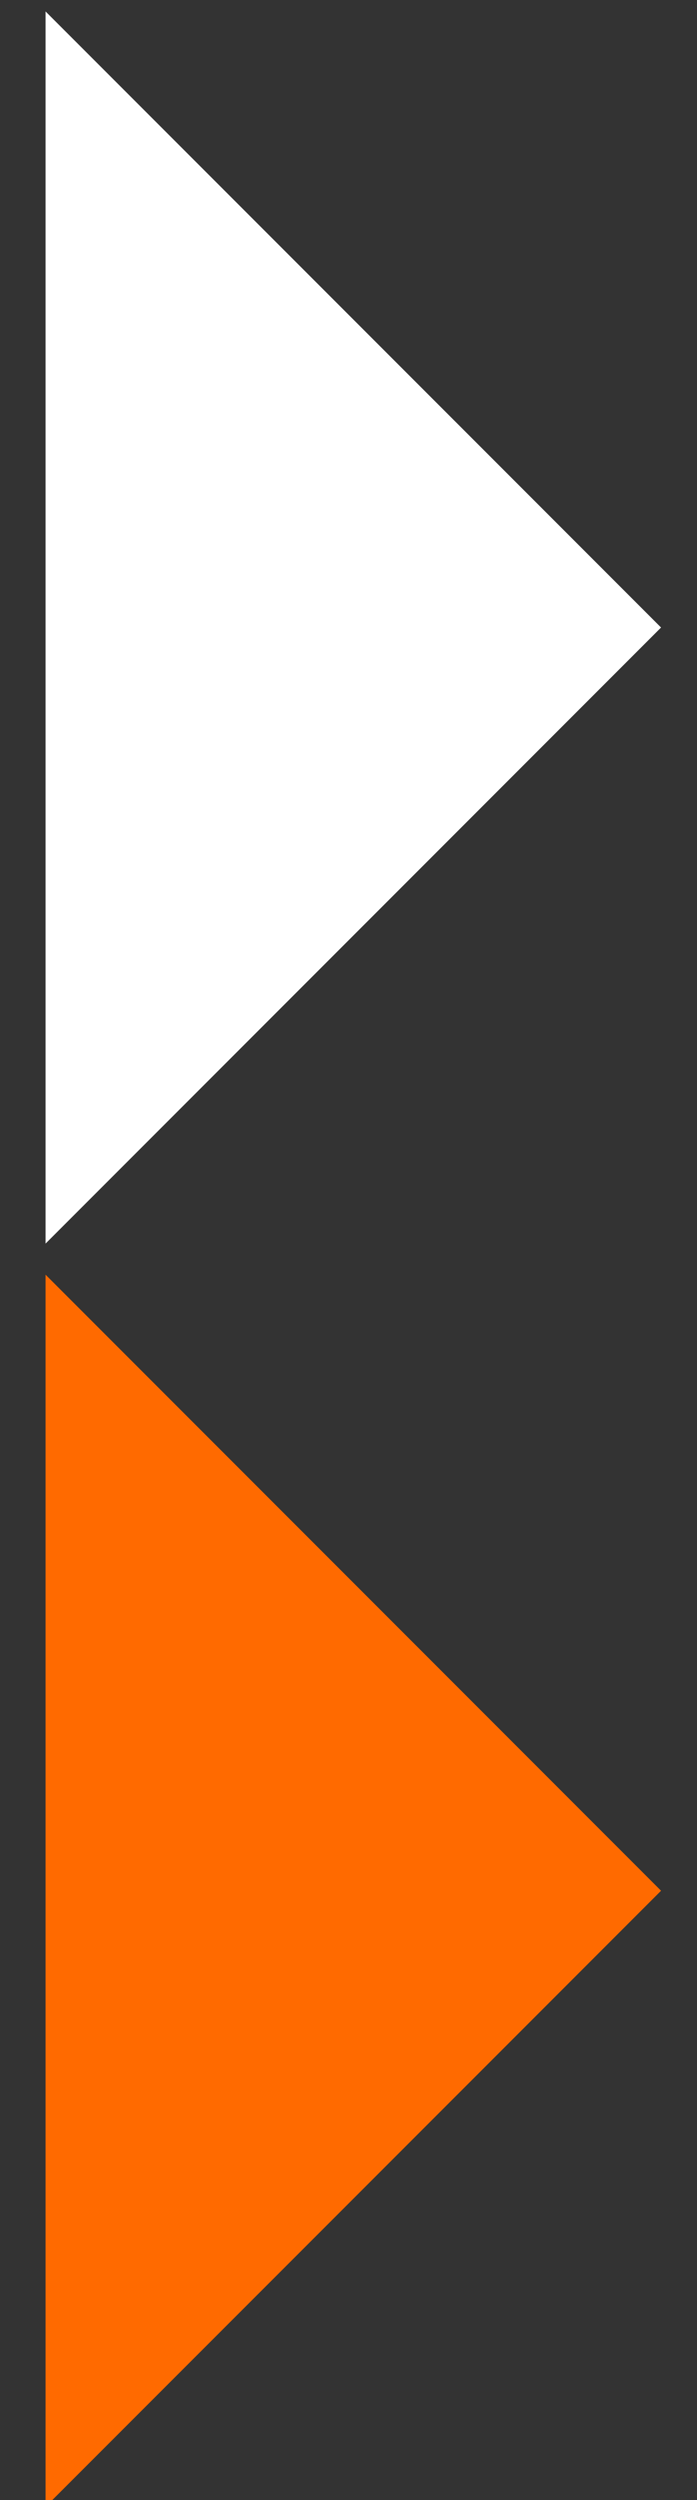 <?xml version="1.0" encoding="utf-8"?>
<!-- Generator: Adobe Illustrator 16.0.0, SVG Export Plug-In . SVG Version: 6.00 Build 0)  -->
<!DOCTYPE svg PUBLIC "-//W3C//DTD SVG 1.1//EN" "http://www.w3.org/Graphics/SVG/1.1/DTD/svg11.dtd">
<svg version="1.1" id="Layer_1" xmlns="http://www.w3.org/2000/svg" xmlns:xlink="http://www.w3.org/1999/xlink" x="0px" y="0px"
	 width="24px" height="86px" viewBox="0 0 24 86" enable-background="new 0 0 24 86" xml:space="preserve">
<rect x="0" y="0" width="24" height="86" fill="#333333" stroke="none"/>
<polygon fill="#FFFFFF" points="1.569,0.394 1.569,42.778 22.762,21.586 "/>
<polygon fill="#FF6A00" points="1.569,43.848 1.569,86.23 22.762,65.039 "/>
</svg>
